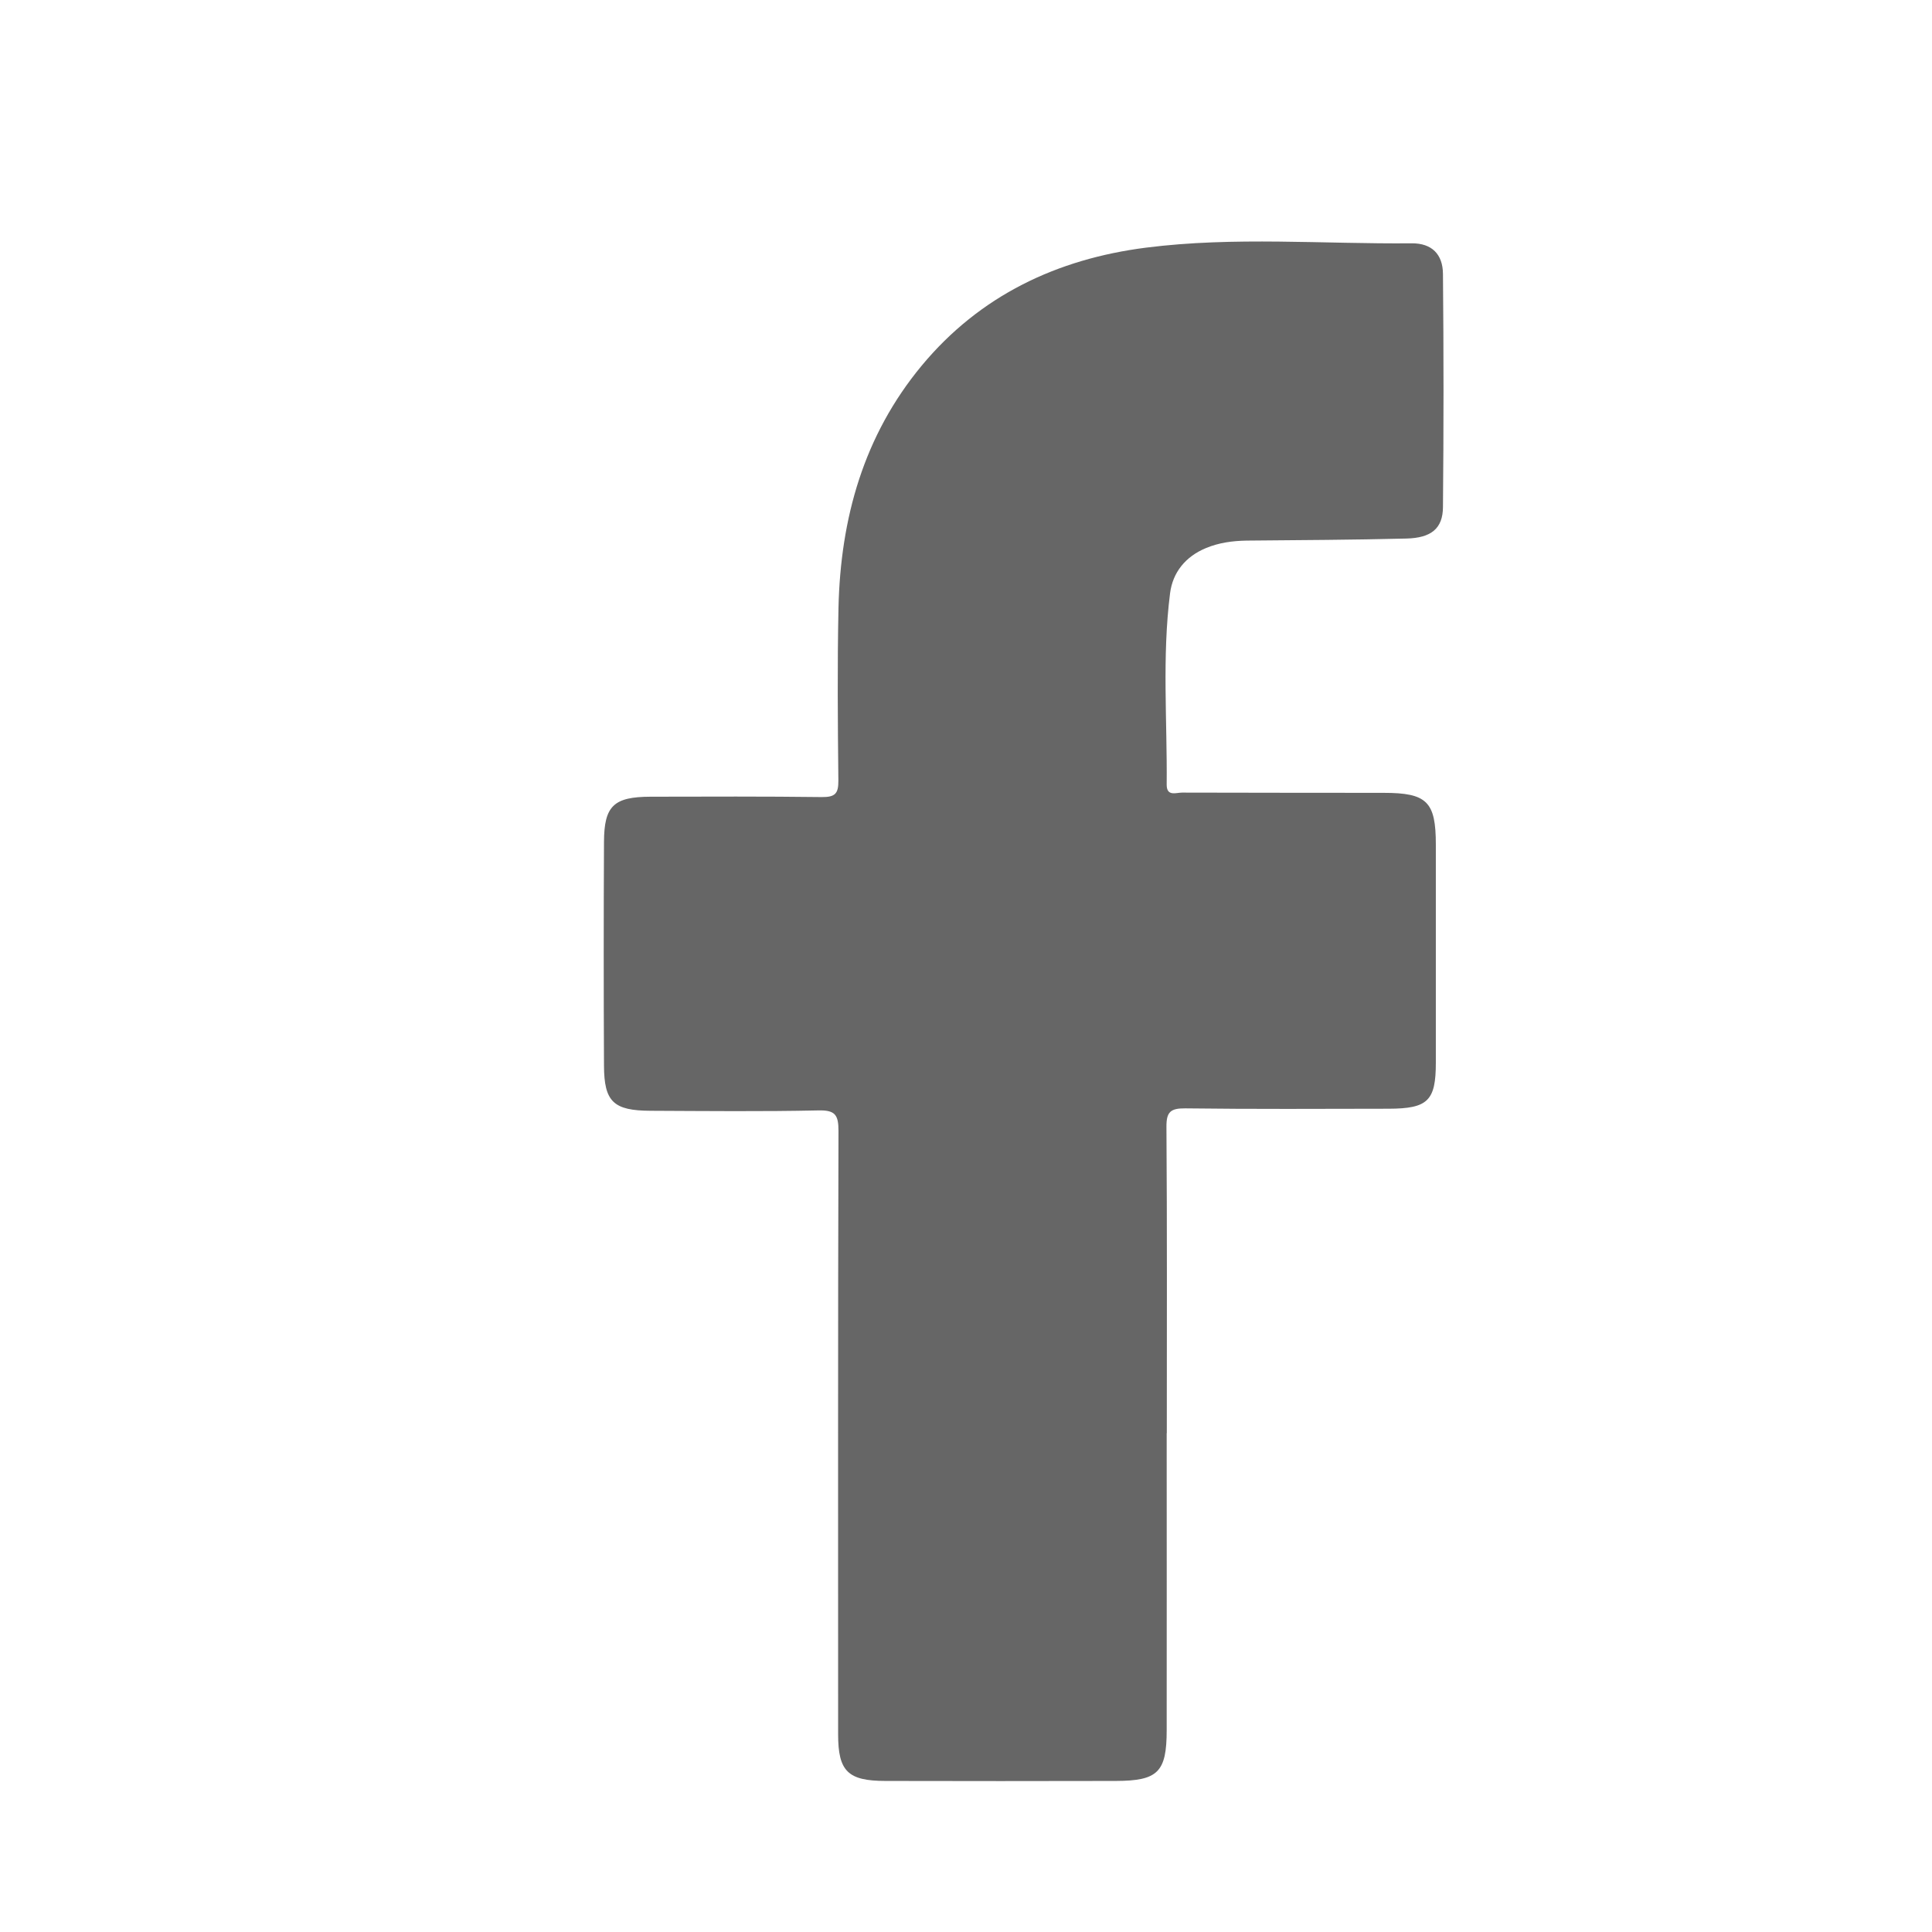<svg width="16" height="16" viewBox="0 0 16 16" fill="none" xmlns="http://www.w3.org/2000/svg">
<path d="M9.662 11.868C9.662 12.688 9.663 13.508 9.662 14.328C9.662 14.677 9.589 14.748 9.24 14.749C8.605 14.751 7.969 14.75 7.334 14.749C7.022 14.749 6.941 14.669 6.941 14.364C6.941 12.698 6.939 11.033 6.944 9.367C6.944 9.234 6.918 9.192 6.775 9.196C6.313 9.206 5.851 9.201 5.389 9.199C5.081 9.198 5.003 9.125 5.002 8.825C4.999 8.208 4.999 7.59 5.002 6.973C5.003 6.673 5.083 6.599 5.388 6.598C5.86 6.597 6.333 6.595 6.805 6.601C6.916 6.602 6.944 6.573 6.943 6.464C6.938 5.987 6.934 5.509 6.944 5.032C6.961 4.294 7.151 3.609 7.634 3.027C8.116 2.447 8.754 2.145 9.49 2.051C10.221 1.958 10.958 2.022 11.692 2.015C11.857 2.014 11.949 2.105 11.95 2.269C11.956 2.912 11.956 3.556 11.95 4.199C11.949 4.376 11.854 4.455 11.647 4.46C11.206 4.471 10.766 4.473 10.325 4.477C10.208 4.479 10.095 4.494 9.987 4.539C9.818 4.609 9.712 4.74 9.69 4.913C9.623 5.44 9.667 5.97 9.662 6.499C9.662 6.598 9.74 6.564 9.789 6.564C10.345 6.566 10.902 6.565 11.458 6.566C11.818 6.566 11.891 6.639 11.891 6.995C11.891 7.597 11.891 8.199 11.891 8.801C11.891 9.116 11.825 9.181 11.501 9.182C10.939 9.183 10.378 9.186 9.816 9.179C9.694 9.178 9.659 9.208 9.66 9.332C9.666 10.178 9.663 11.023 9.663 11.869L9.662 11.868Z" fill="#666666"/>
</svg>
